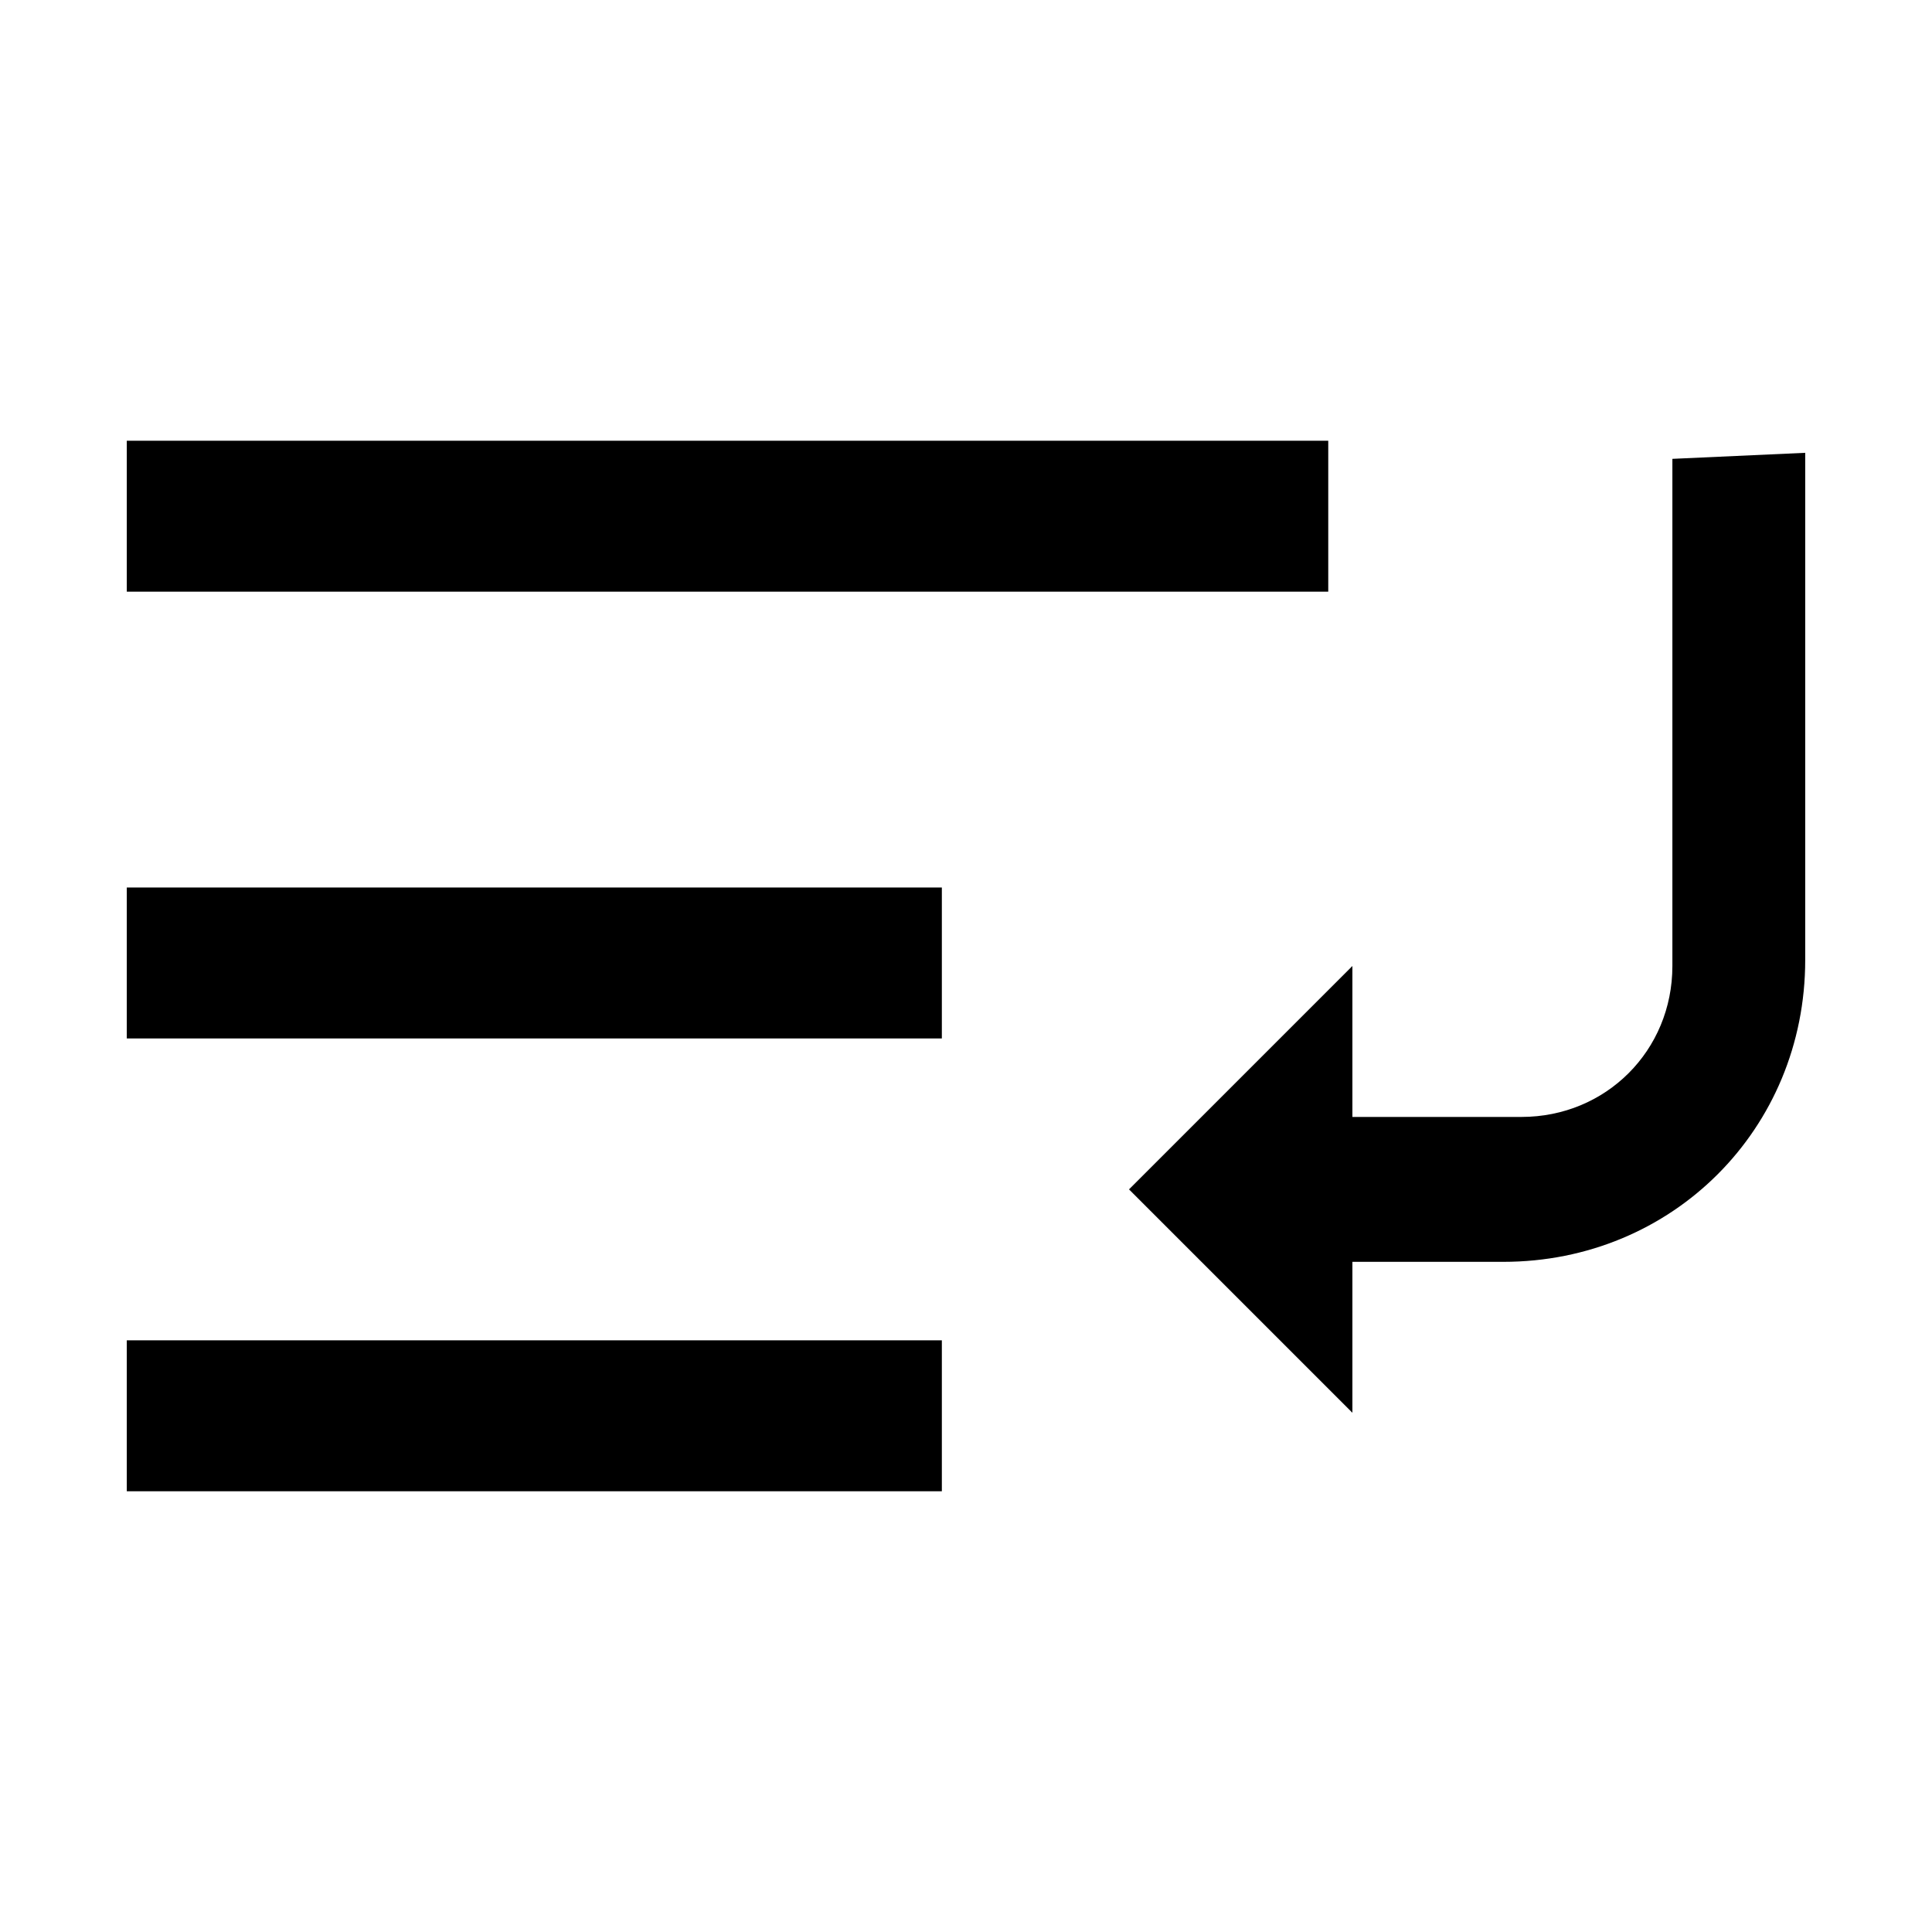 <?xml version="1.0" encoding="utf-8"?>
<!-- Generator: Adobe Illustrator 25.2.0, SVG Export Plug-In . SVG Version: 6.00 Build 0)  -->
<svg version="1.1" id="Layer_1" xmlns="http://www.w3.org/2000/svg" xmlns:xlink="http://www.w3.org/1999/xlink" x="0px" y="0px"
	 viewBox="0 0 32 32" style="enable-background:new 0 0 32 32;" xml:space="preserve">
<g>
	<path d="M2.1,22.2v2.5h13.5v-2.5H2.1z M2.1,14.7v2.5h13.5v-2.5H2.1z M2.1,7.3v2.5H22V7.3H2.1z"/>
	<path d="M29.9,7.5v8.4c0,2.8-2.2,5-5,5h-2.5v2.5l-3.7-3.7l3.7-3.7v2.5h2.8c1.4,0,2.5-1.1,2.5-2.5V7.6L29.9,7.5L29.9,7.5z"/>
</g>
</svg>
